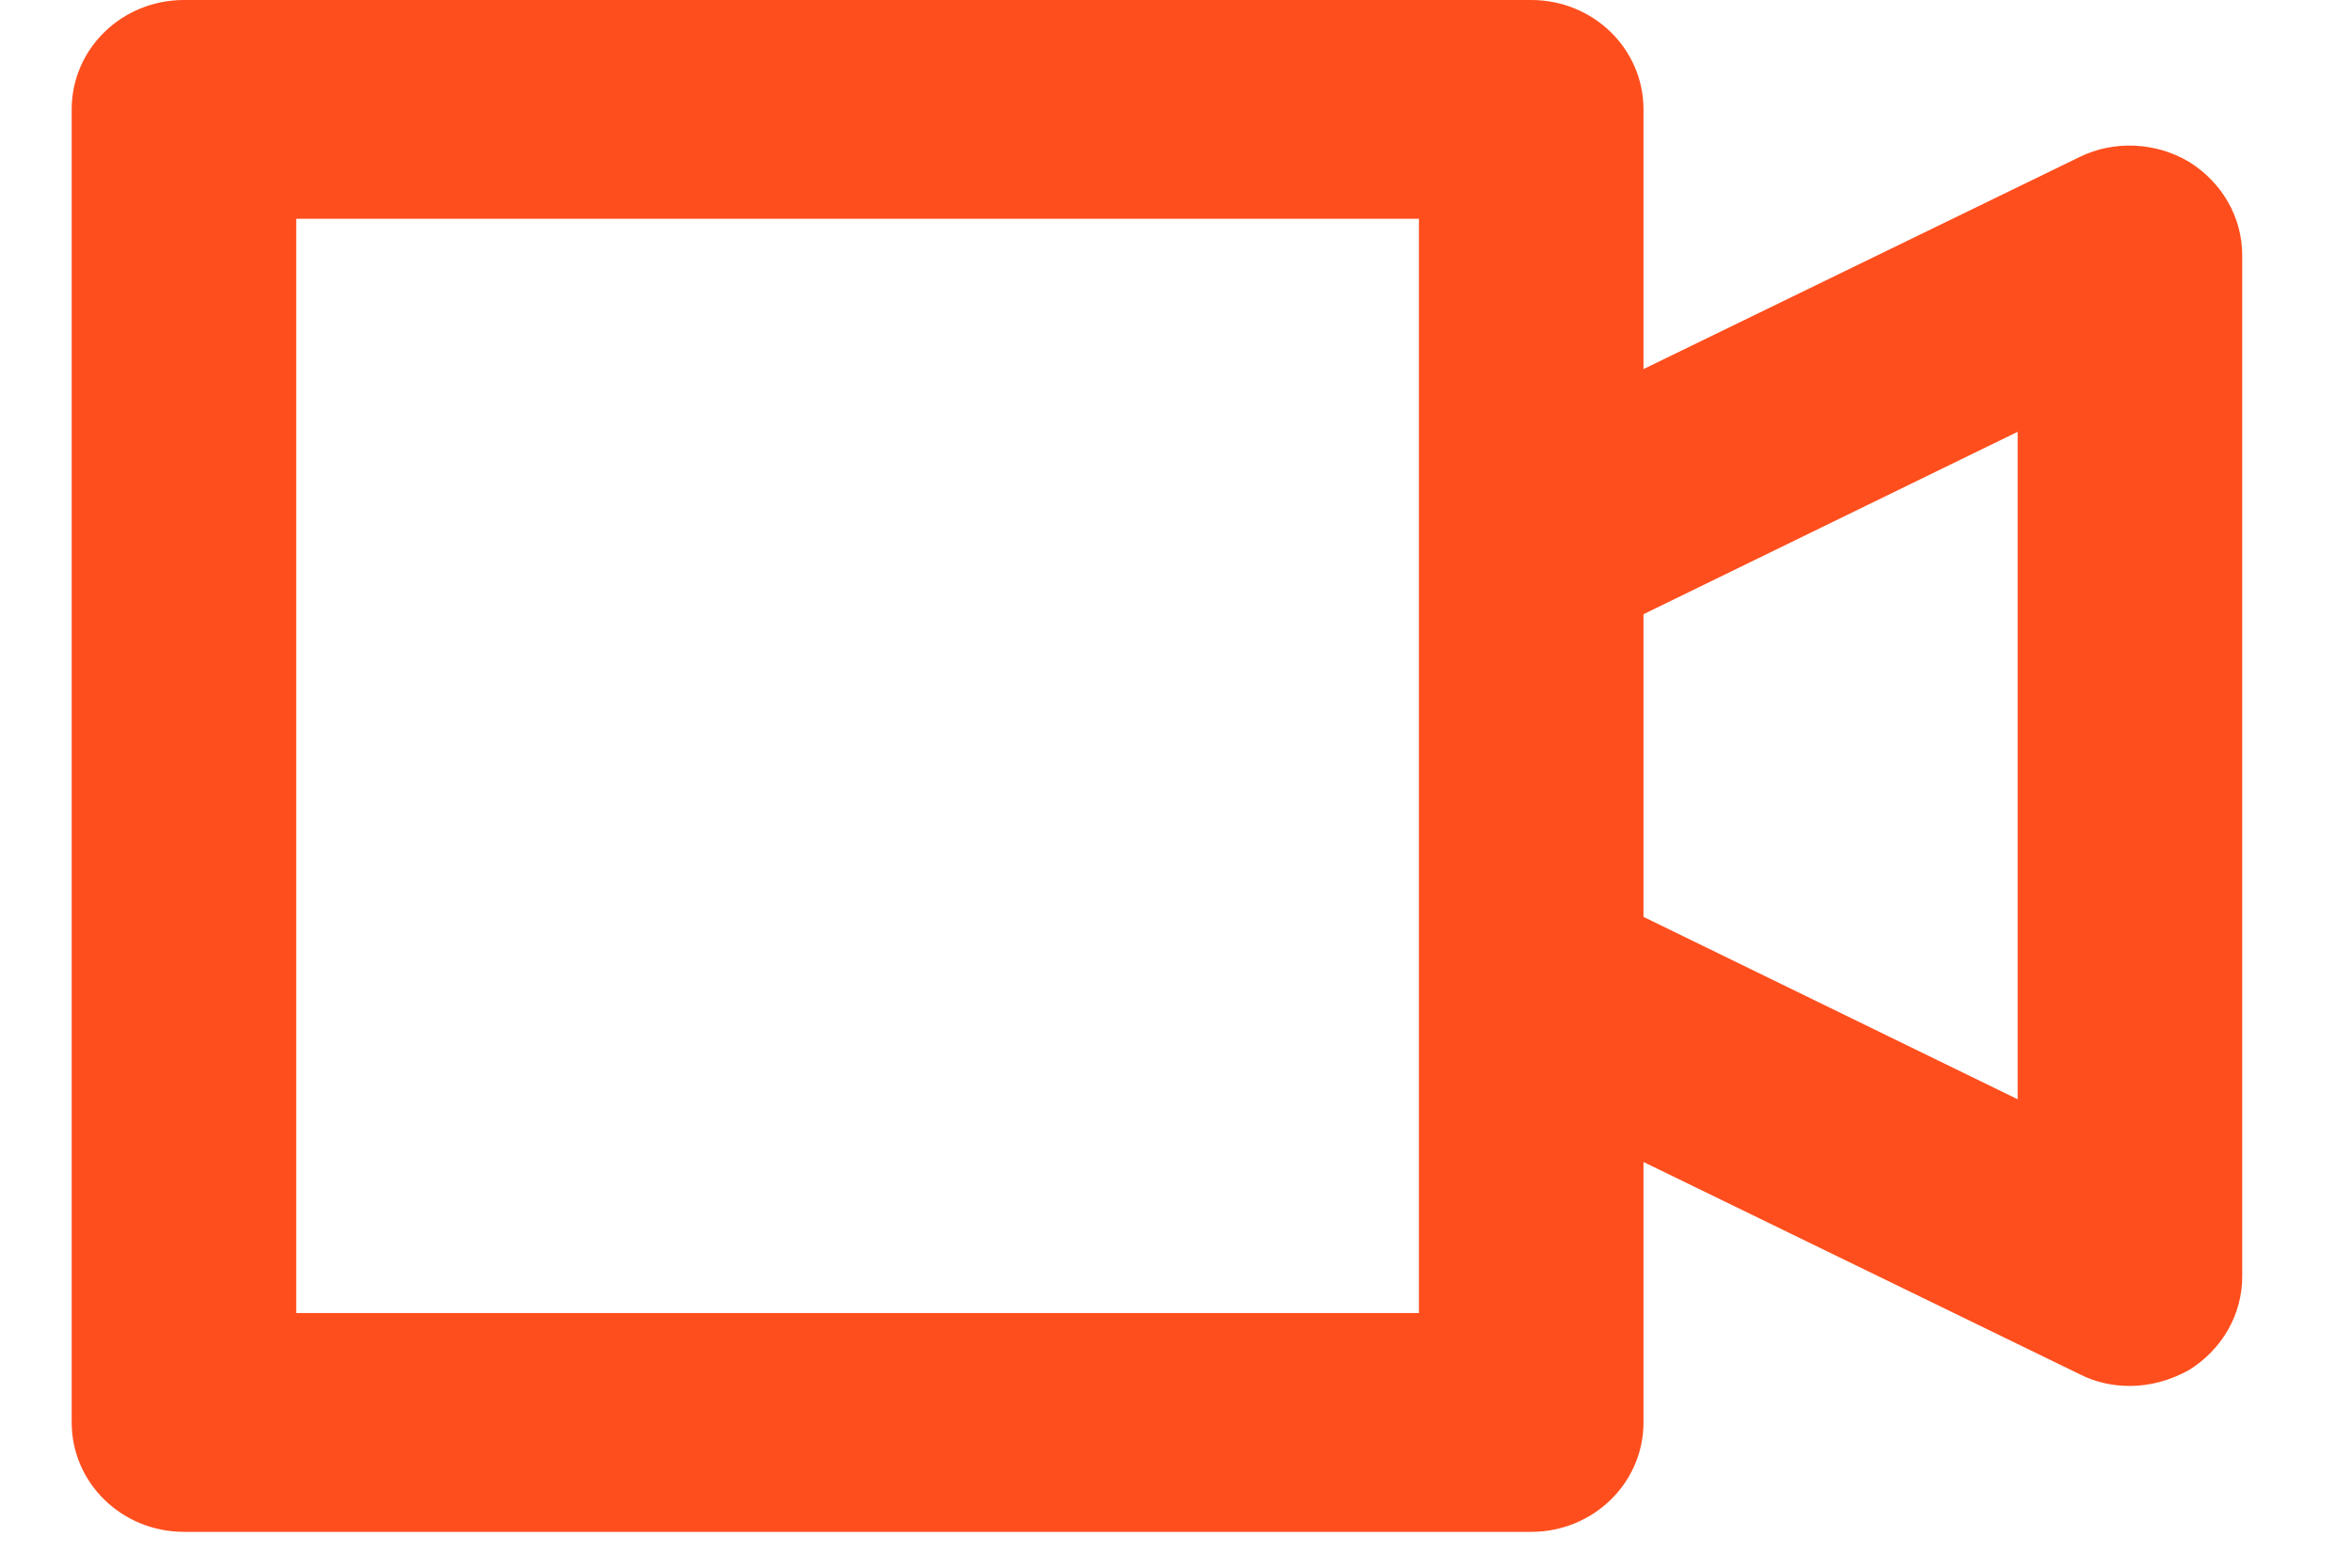 <svg width="21" height="14" viewBox="0 0 21 14" fill="none" xmlns="http://www.w3.org/2000/svg">
<path d="M19.546 1.446C19.252 1.27 18.877 1.251 18.57 1.401L14.674 3.296V0.977C14.674 0.436 14.226 0 13.671 0H1.642C1.088 0 0.64 0.436 0.64 0.977V12.703C0.64 13.243 1.088 13.68 1.642 13.68H13.671C14.226 13.68 14.674 13.243 14.674 12.703V10.377L18.57 12.273C18.71 12.345 18.864 12.377 19.018 12.377C19.198 12.377 19.385 12.325 19.546 12.234C19.84 12.051 20.02 11.739 20.02 11.4V2.28C20.02 1.941 19.84 1.629 19.546 1.446ZM12.669 11.726H2.645V1.954H12.669V4.886V8.794V11.726ZM18.015 9.817L14.674 8.188V5.485L18.015 3.856V9.817Z" fill="#FF4E1D"/>
</svg>
